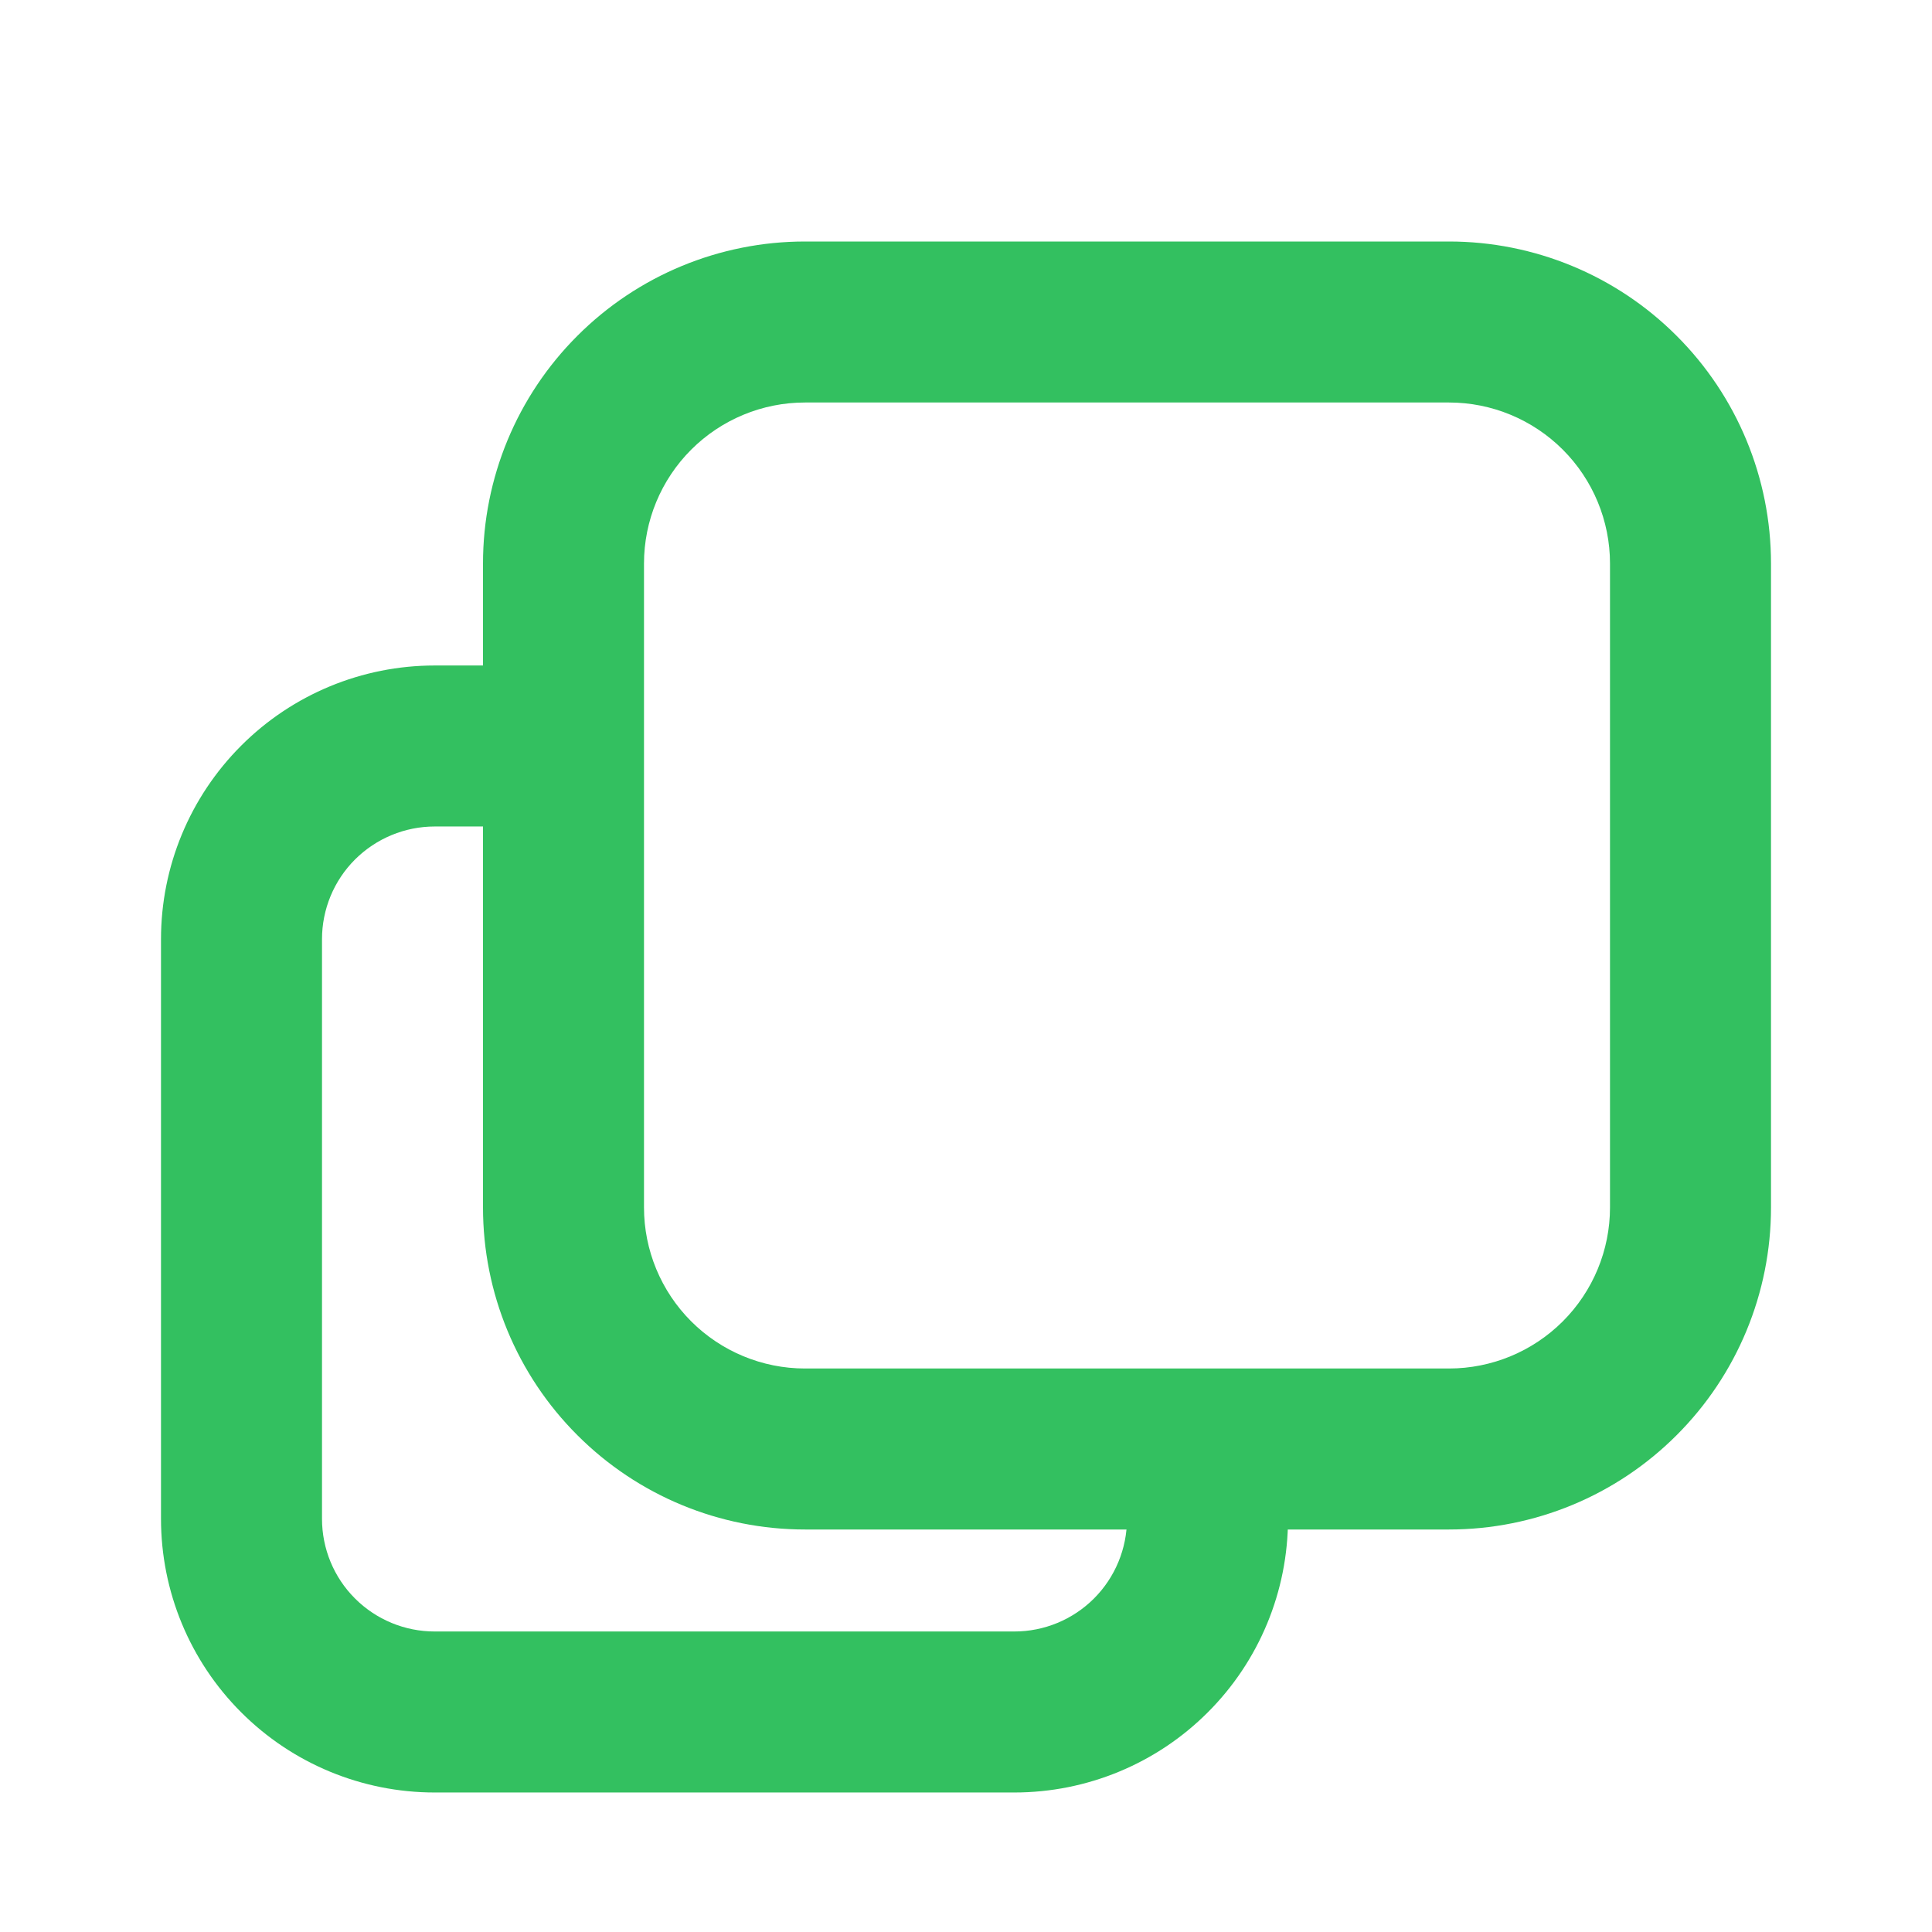 <svg width="24" height="24" viewBox="0 0 24 24" fill="none" xmlns="http://www.w3.org/2000/svg">
<path fill-rule="evenodd" clip-rule="evenodd" d="M2 11.667C2 10.765 2.358 9.901 2.996 9.263C3.633 8.625 4.498 8.267 5.4 8.267H7.605V10.267H5.4C5.029 10.267 4.673 10.415 4.41 10.677C4.147 10.94 4 11.296 4 11.667V18.867C4 19.238 4.147 19.595 4.41 19.857C4.673 20.12 5.029 20.267 5.4 20.267H12.6C12.971 20.267 13.327 20.12 13.59 19.857C13.852 19.595 14 19.238 14 18.867V17.067H16V18.867C16 19.769 15.642 20.634 15.004 21.271C14.367 21.909 13.502 22.267 12.6 22.267H5.4C4.498 22.267 3.633 21.909 2.996 21.271C2.358 20.634 2 19.769 2 18.867V11.667Z" fill="#33C060"/>
<path fill-rule="evenodd" clip-rule="evenodd" d="M10 3H18C19.061 3 20.078 3.421 20.828 4.172C21.579 4.922 22 5.939 22 7V15C22 16.061 21.579 17.078 20.828 17.828C20.078 18.579 19.061 19 18 19H10C8.939 19 7.922 18.579 7.172 17.828C6.421 17.078 6 16.061 6 15V7C6 5.939 6.421 4.922 7.172 4.172C7.922 3.421 8.939 3 10 3ZM10 5C9.47 5 8.961 5.211 8.586 5.586C8.211 5.961 8 6.47 8 7V15C8 15.53 8.211 16.039 8.586 16.414C8.961 16.789 9.47 17 10 17H18C18.53 17 19.039 16.789 19.414 16.414C19.789 16.039 20 15.53 20 15V7C20 6.47 19.789 5.961 19.414 5.586C19.039 5.211 18.53 5 18 5H10Z" fill="#33C060"/>
</svg>
